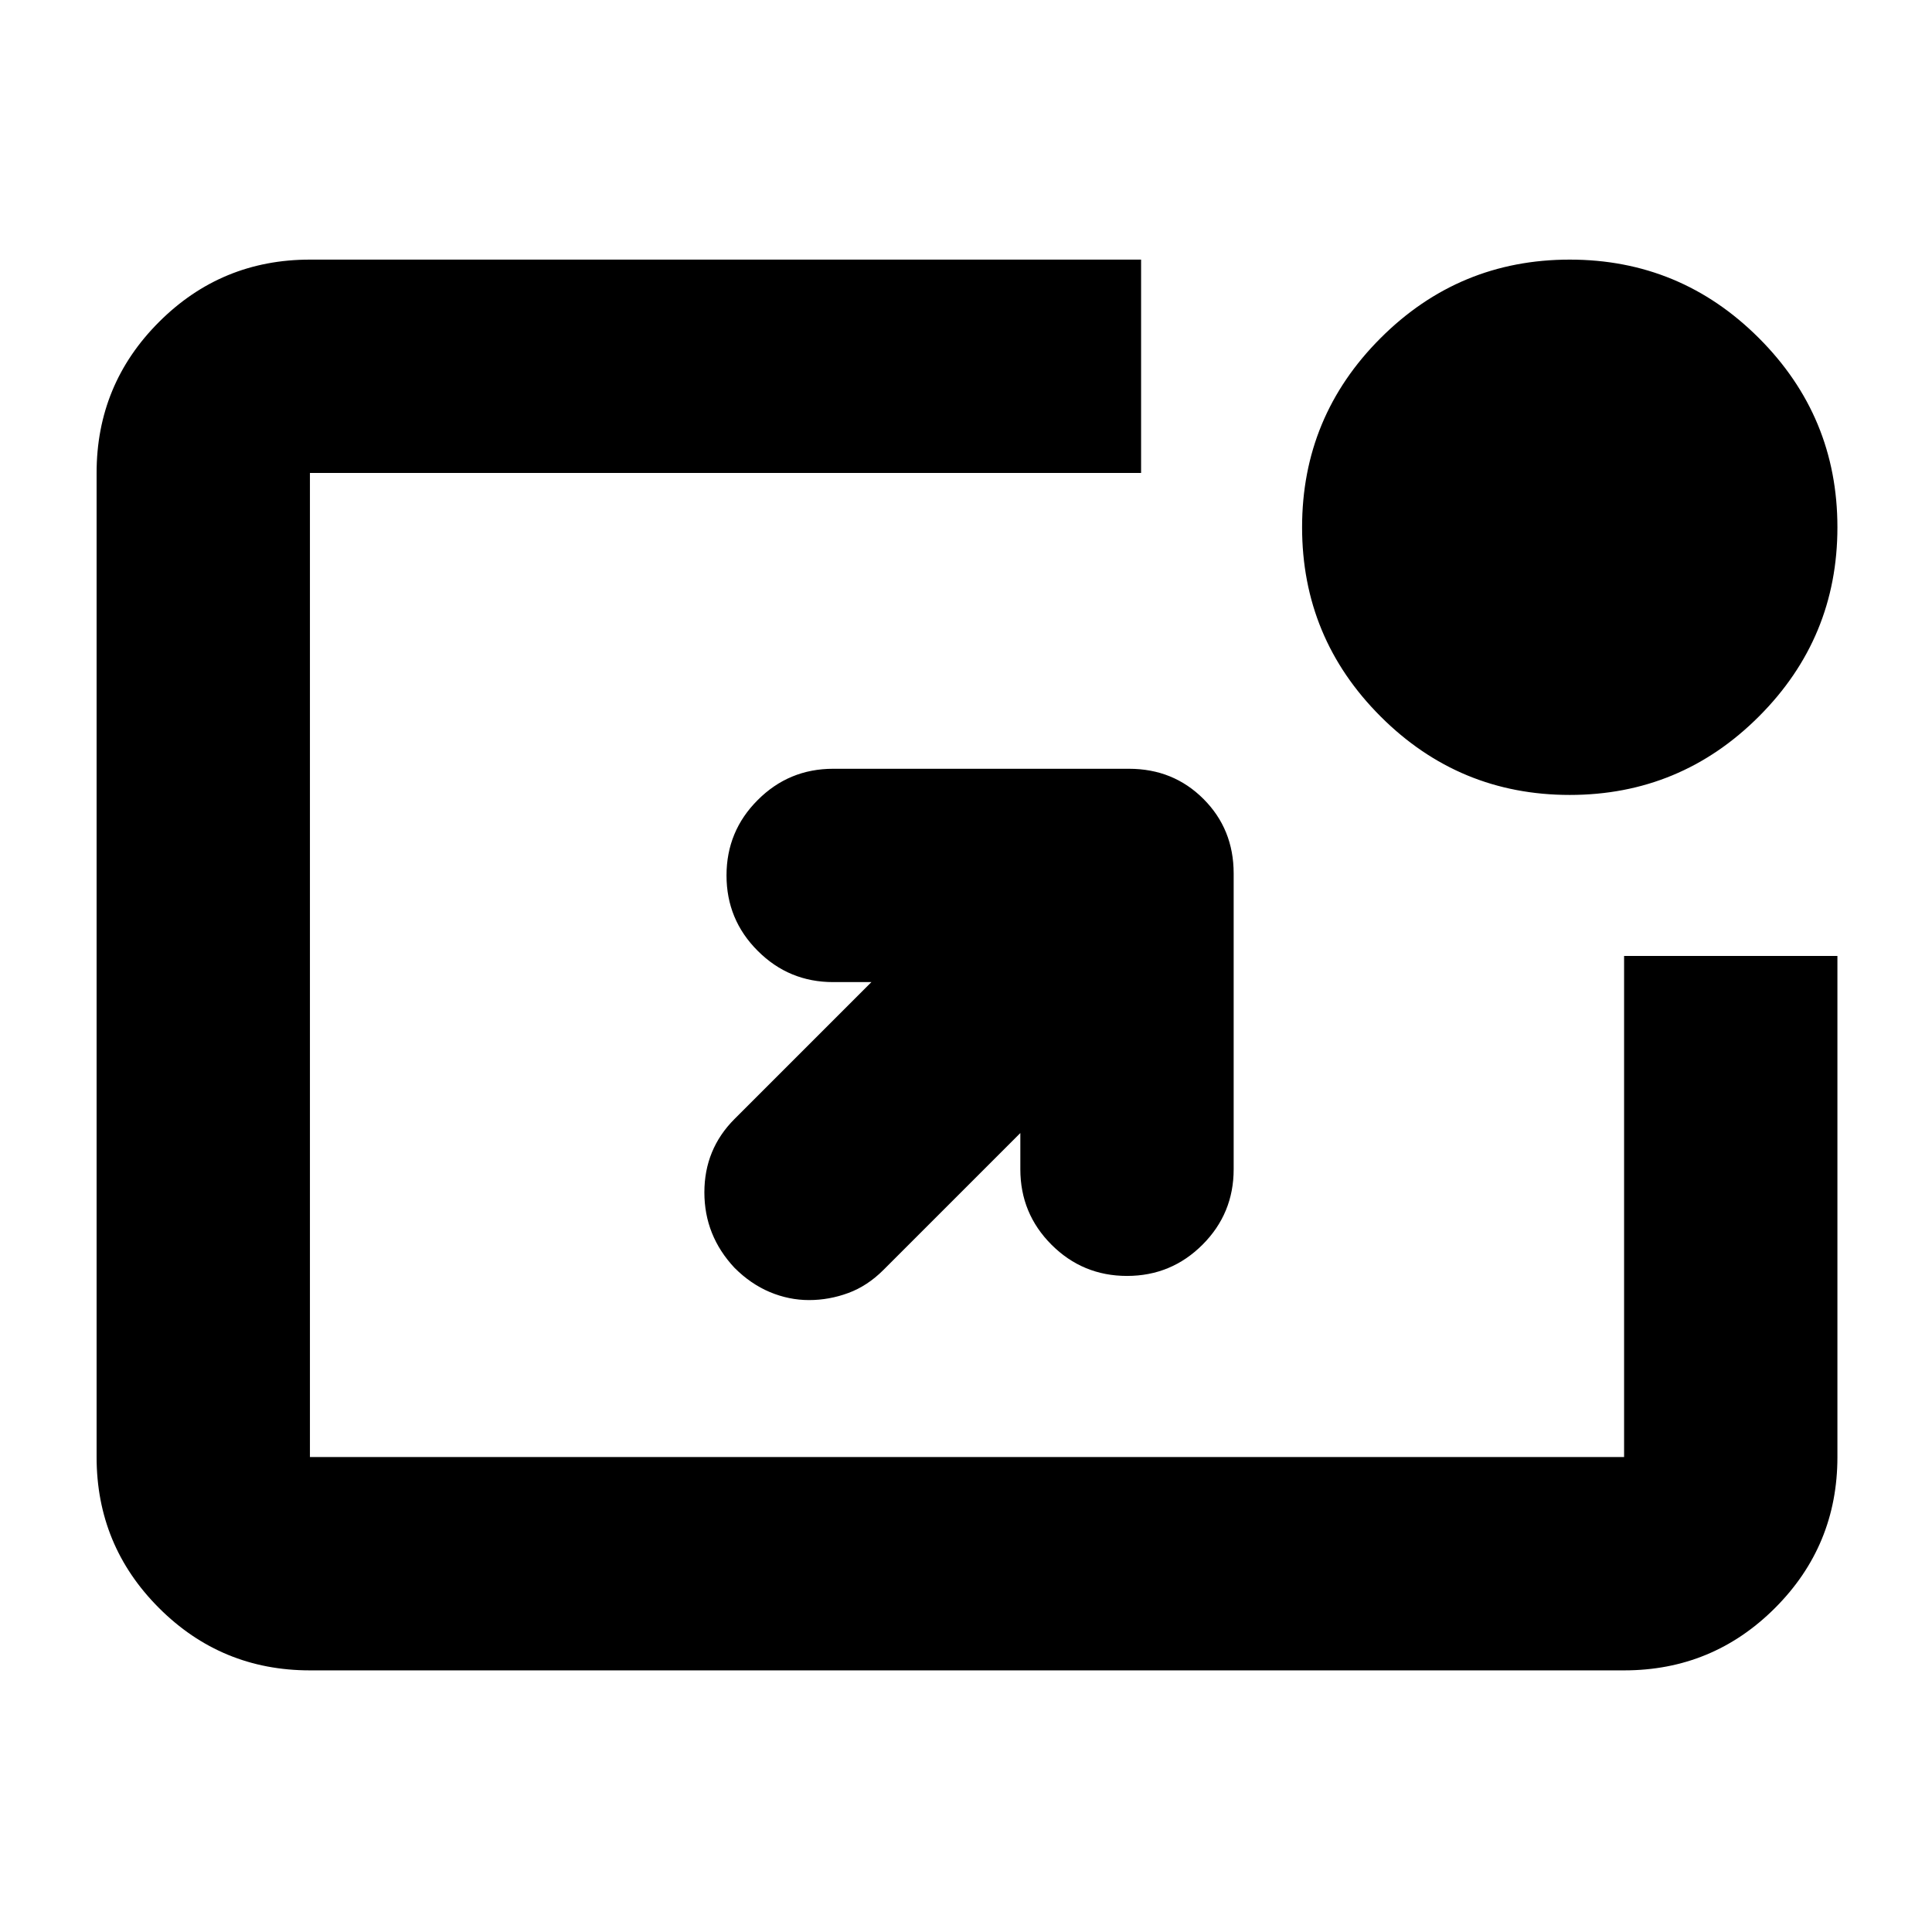 <svg xmlns="http://www.w3.org/2000/svg" height="24" width="24"><path d="M9.125 15.75Q8.75 15.35 8.75 14.812Q8.75 14.275 9.125 13.9L10.825 12.2H10.35Q9.8 12.2 9.413 11.812Q9.025 11.425 9.025 10.875Q9.025 10.325 9.413 9.938Q9.8 9.55 10.35 9.55H14.025Q14.575 9.55 14.95 9.925Q15.325 10.3 15.325 10.85V14.525Q15.325 15.075 14.938 15.462Q14.55 15.85 14 15.85Q13.45 15.85 13.062 15.462Q12.675 15.075 12.675 14.525V14.075L10.975 15.775Q10.775 15.975 10.538 16.062Q10.3 16.15 10.05 16.15Q9.8 16.15 9.562 16.05Q9.325 15.95 9.125 15.75ZM19.5 9.875Q18.125 9.875 17.15 8.9Q16.175 7.925 16.175 6.55Q16.175 5.175 17.15 4.2Q18.125 3.225 19.5 3.225Q20.875 3.225 21.85 4.2Q22.825 5.175 22.825 6.55Q22.825 7.925 21.85 8.9Q20.875 9.875 19.5 9.875ZM3.85 20.75Q2.75 20.75 1.975 19.975Q1.2 19.2 1.2 18.1V5.875Q1.2 4.775 1.975 4Q2.75 3.225 3.85 3.225H14.175V5.875H3.85Q3.85 5.875 3.85 5.875Q3.85 5.875 3.85 5.875V18.1Q3.85 18.1 3.85 18.1Q3.85 18.1 3.85 18.1H20.175Q20.175 18.1 20.175 18.1Q20.175 18.1 20.175 18.1V11.875H22.825V18.1Q22.825 19.2 22.05 19.975Q21.275 20.75 20.175 20.75Z"/></svg>